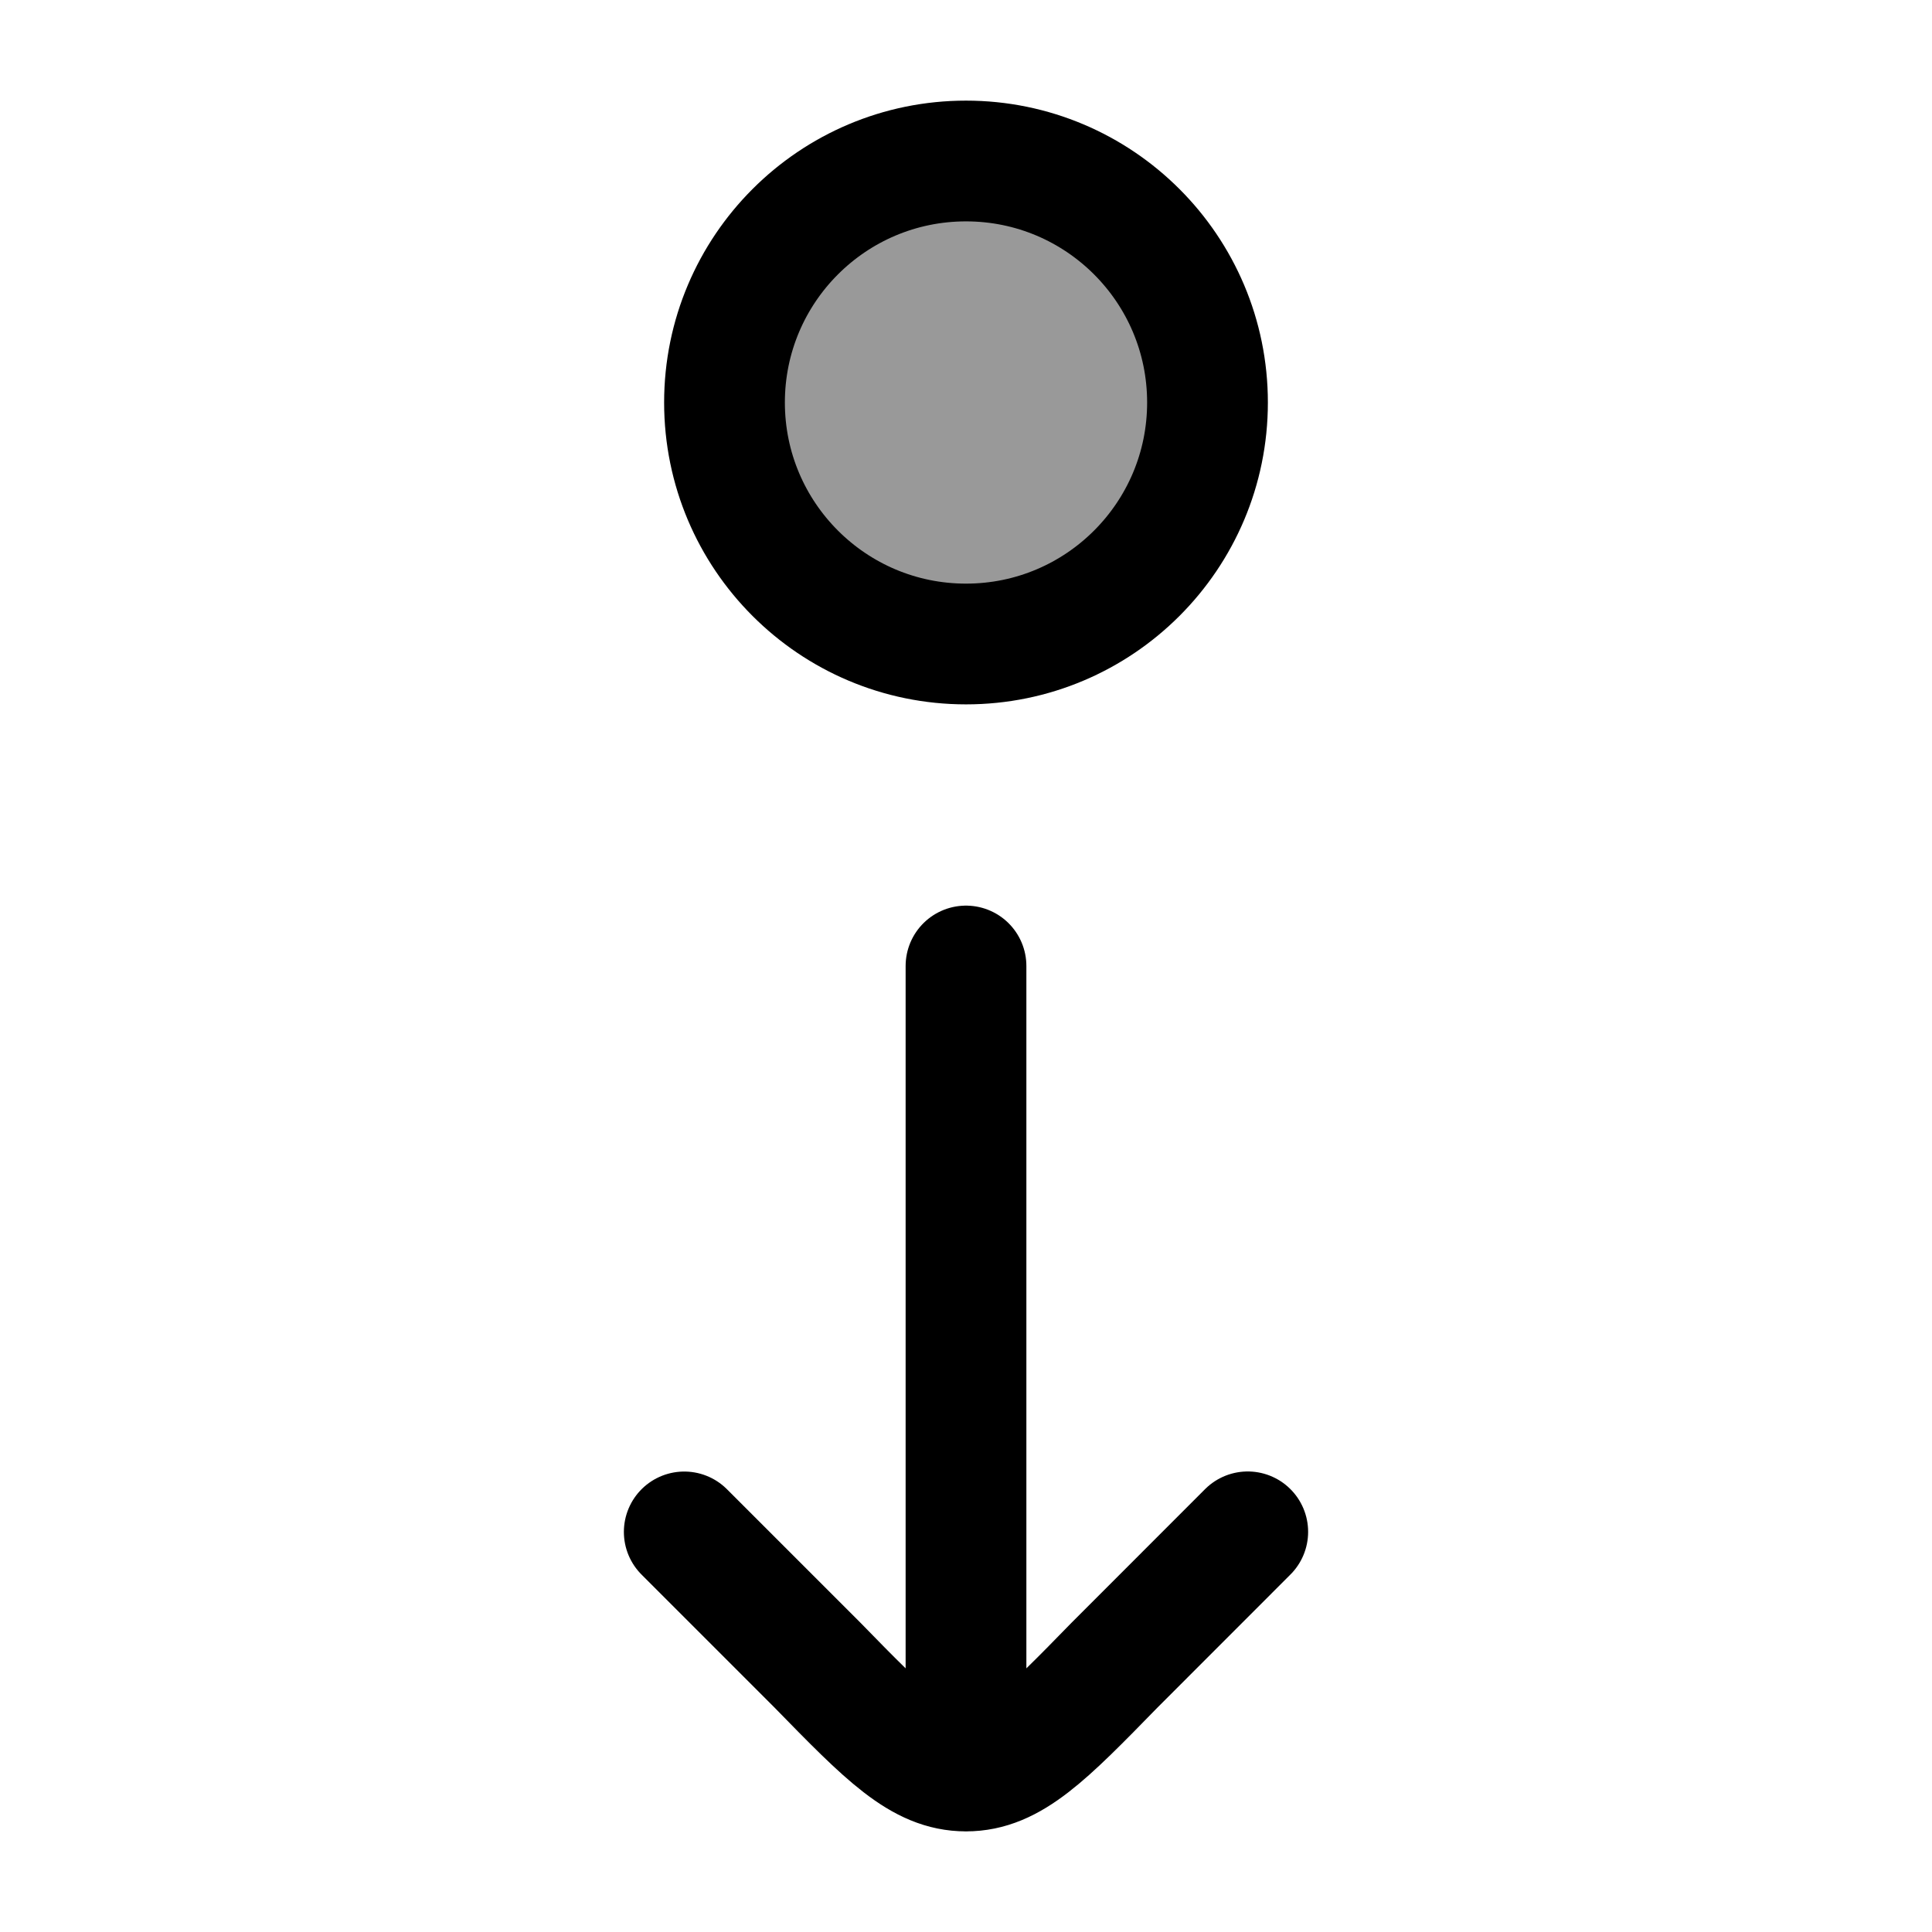 <svg width="24" height="24" viewBox="0 0 24 24" fill="none" xmlns="http://www.w3.org/2000/svg">
    <circle opacity="0.4" cx="3" cy="3" r="3" transform="matrix(4.37114e-08 -1 -1 -4.37114e-08 15 8)"   fill="currentColor"/>
    <path d="M12 22L12 12M12 22C12.562 22 12.989 21.562 13.844 20.686L15.5 19.029M12 22C11.438 22 11.011 21.562 10.156 20.686L8.5 19.03" stroke="currentColor" stroke-width="1.5" stroke-linecap="round" stroke-linejoin="round"/>
    <circle cx="3" cy="3" r="3" transform="matrix(4.37114e-08 1 1 -4.37114e-08 9 2)" stroke="currentColor"   stroke-width="1.5"/>
</svg>
